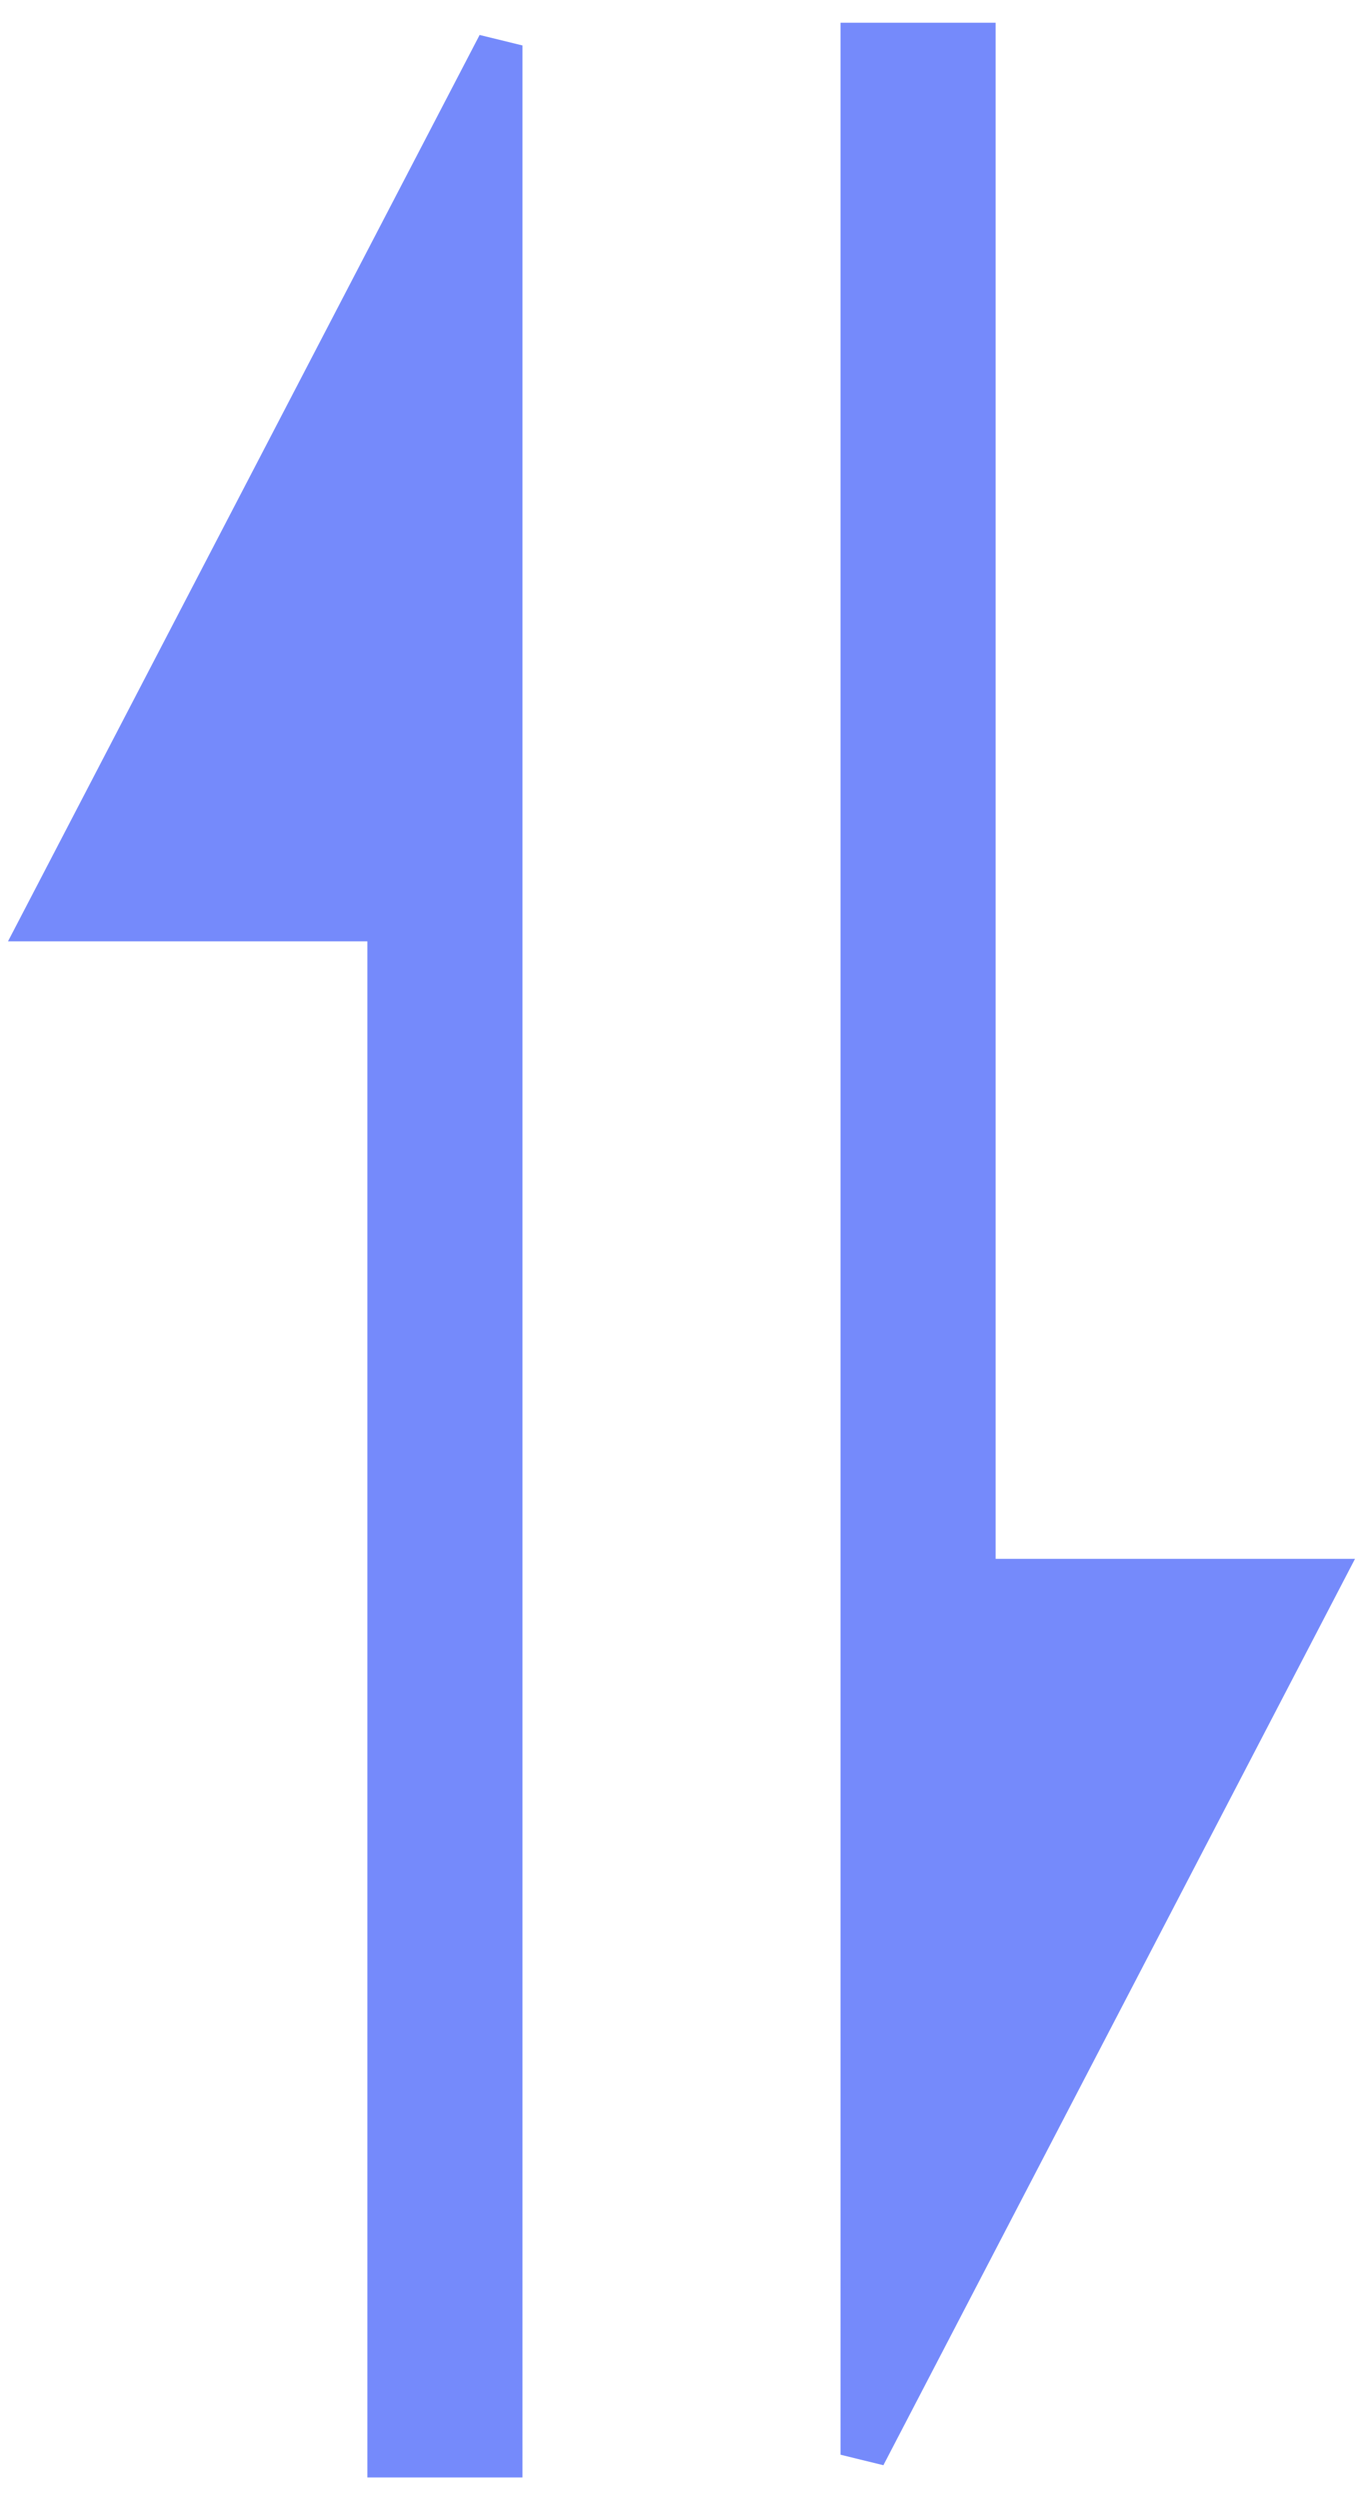 <svg width="30" height="55" viewBox="0 0 30 55" fill="none" xmlns="http://www.w3.org/2000/svg">
<path d="M11 54V1L1 20.208H8.586V54H11Z" fill="#758AFB" stroke="#758AFB"/>
<path d="M19 1L19 54L29 34.792L21.414 34.792L21.414 1L19 1Z" fill="#758AFB" stroke="#758AFB"/>
</svg>

